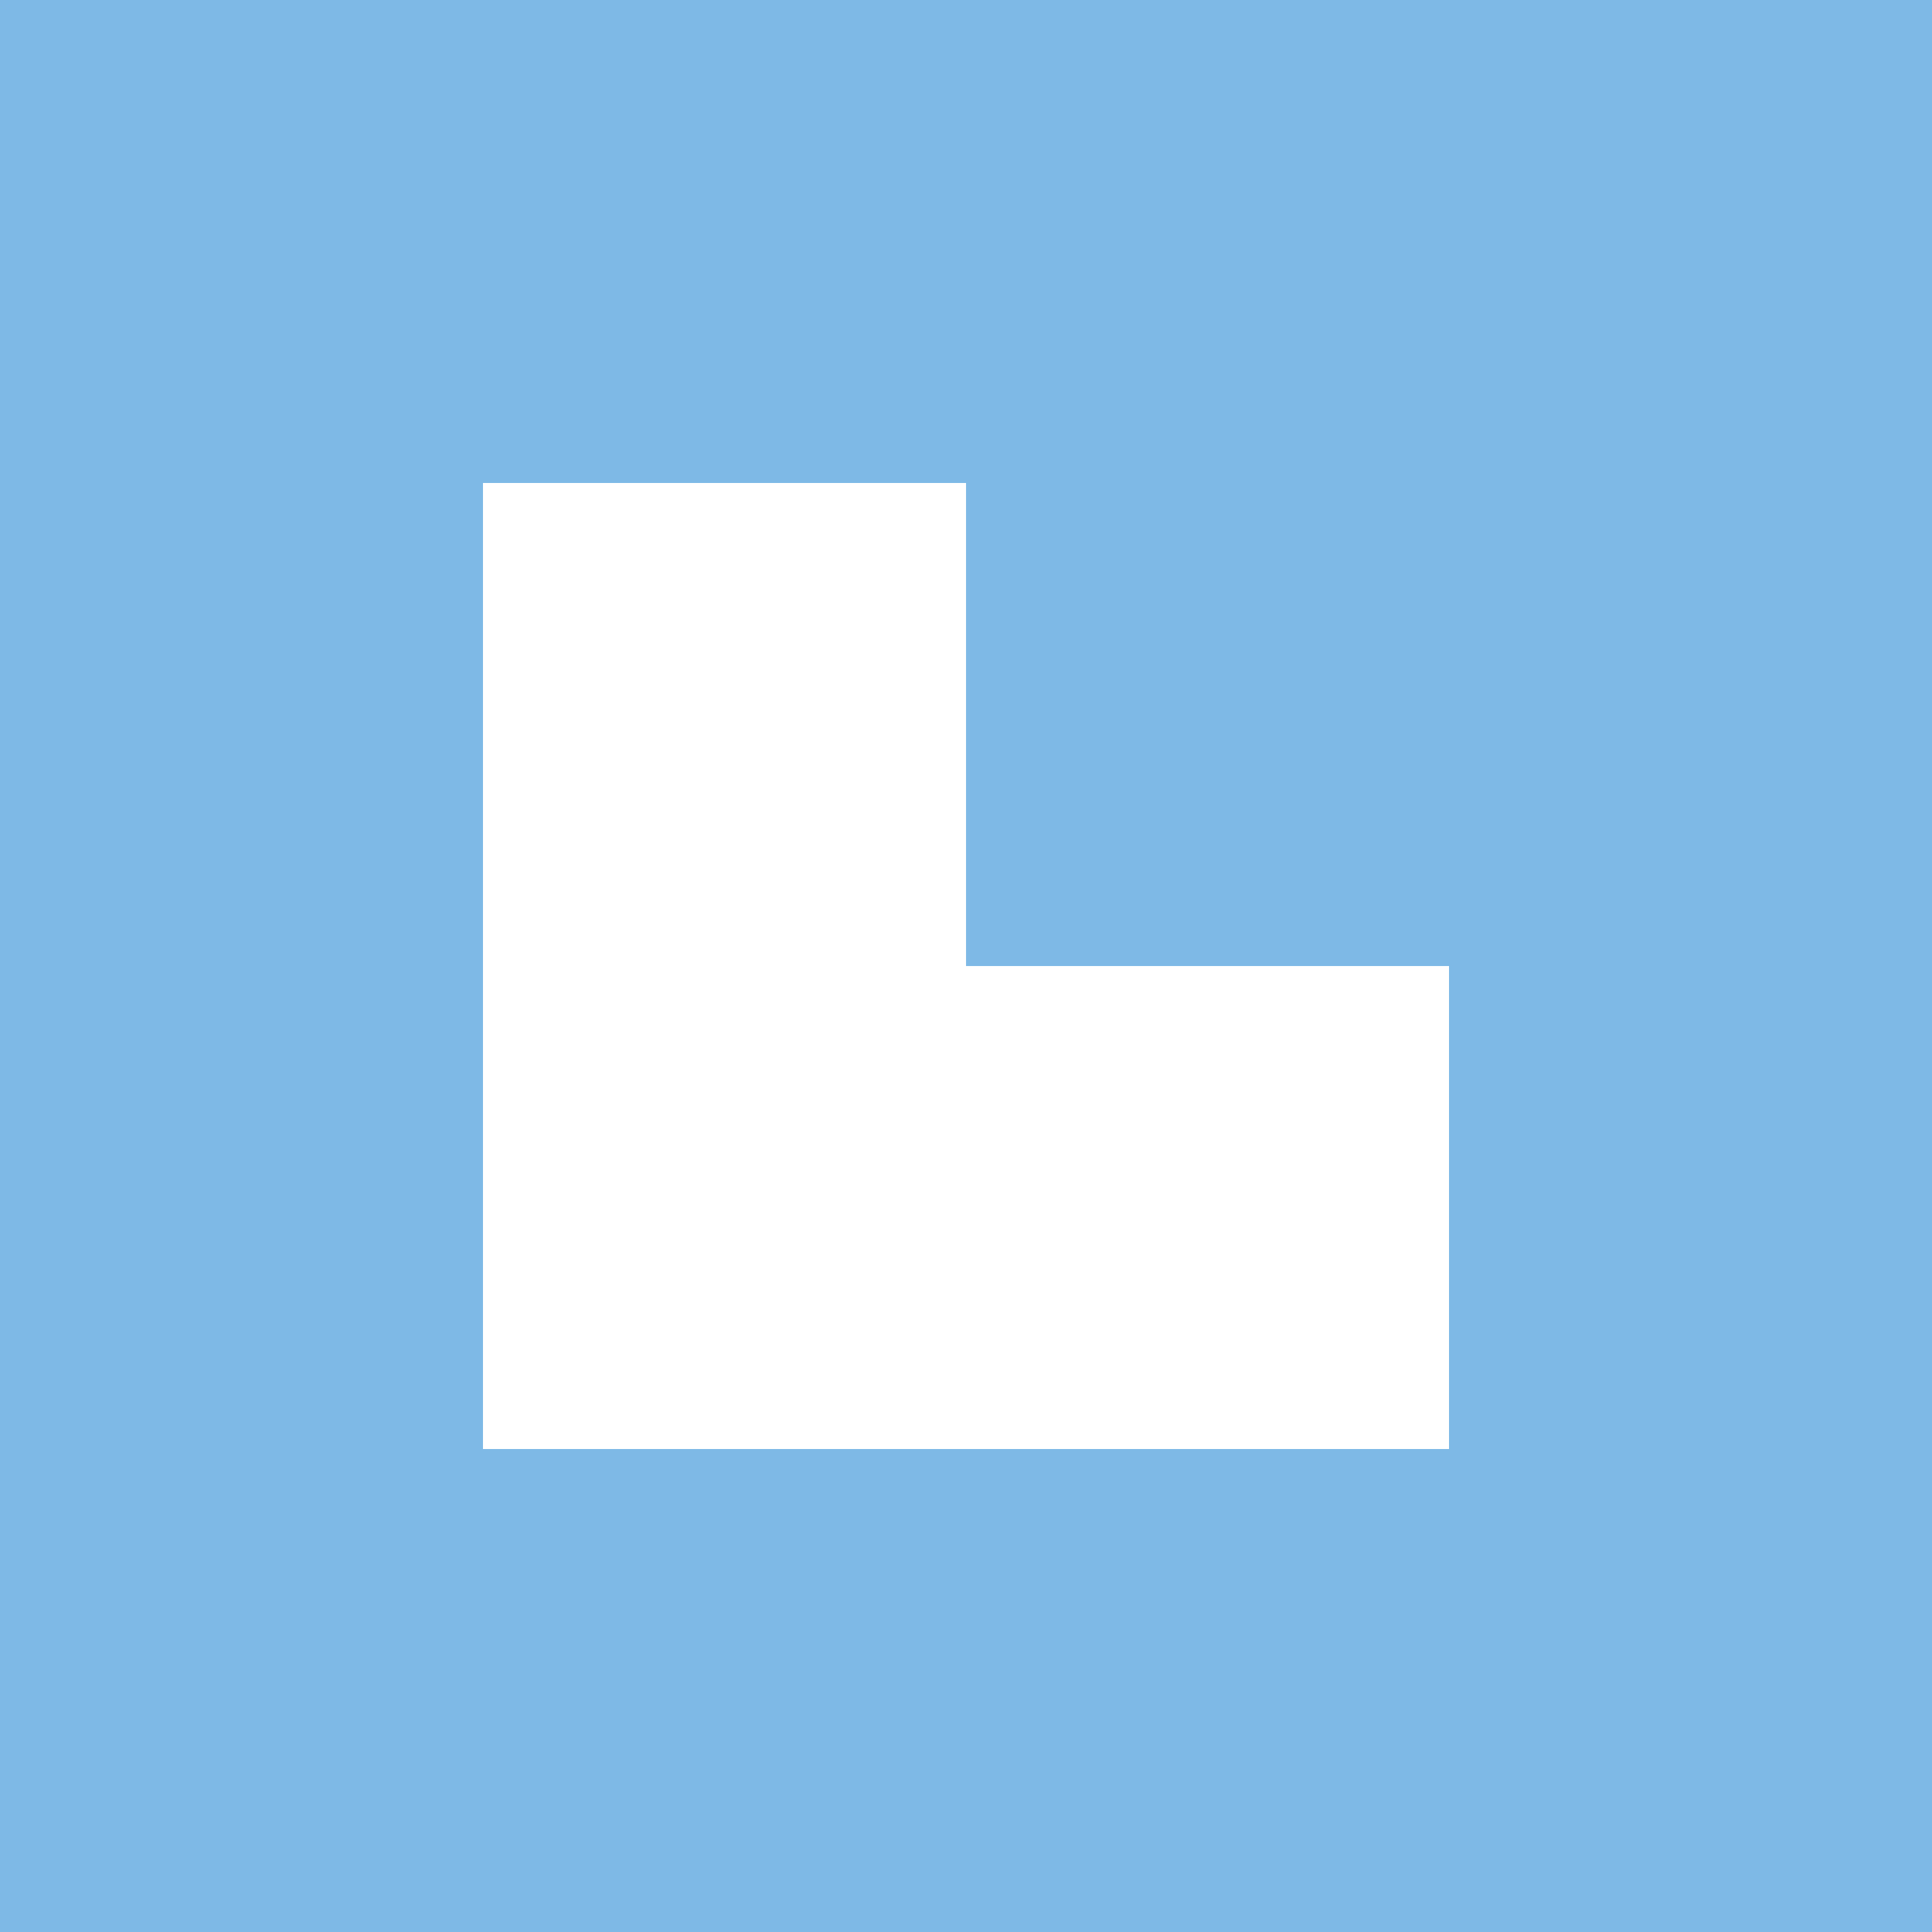 <svg xmlns="http://www.w3.org/2000/svg" width="80mm" height="80mm" viewBox="0 0 226.77 226.77"><defs><style>.cls-1{fill:#7eb9e6;}</style></defs><title>AEROAsset 26L</title><g id="Layer_2" data-name="Layer 2"><g id="Layer_1-2" data-name="Layer 1"><path class="cls-1" d="M198.43,0H0V226.77H226.77V0H198.43ZM99.21,170.08H56.69V56.69h56.7v56.7h56.69v56.69H99.21Z"/></g></g></svg>